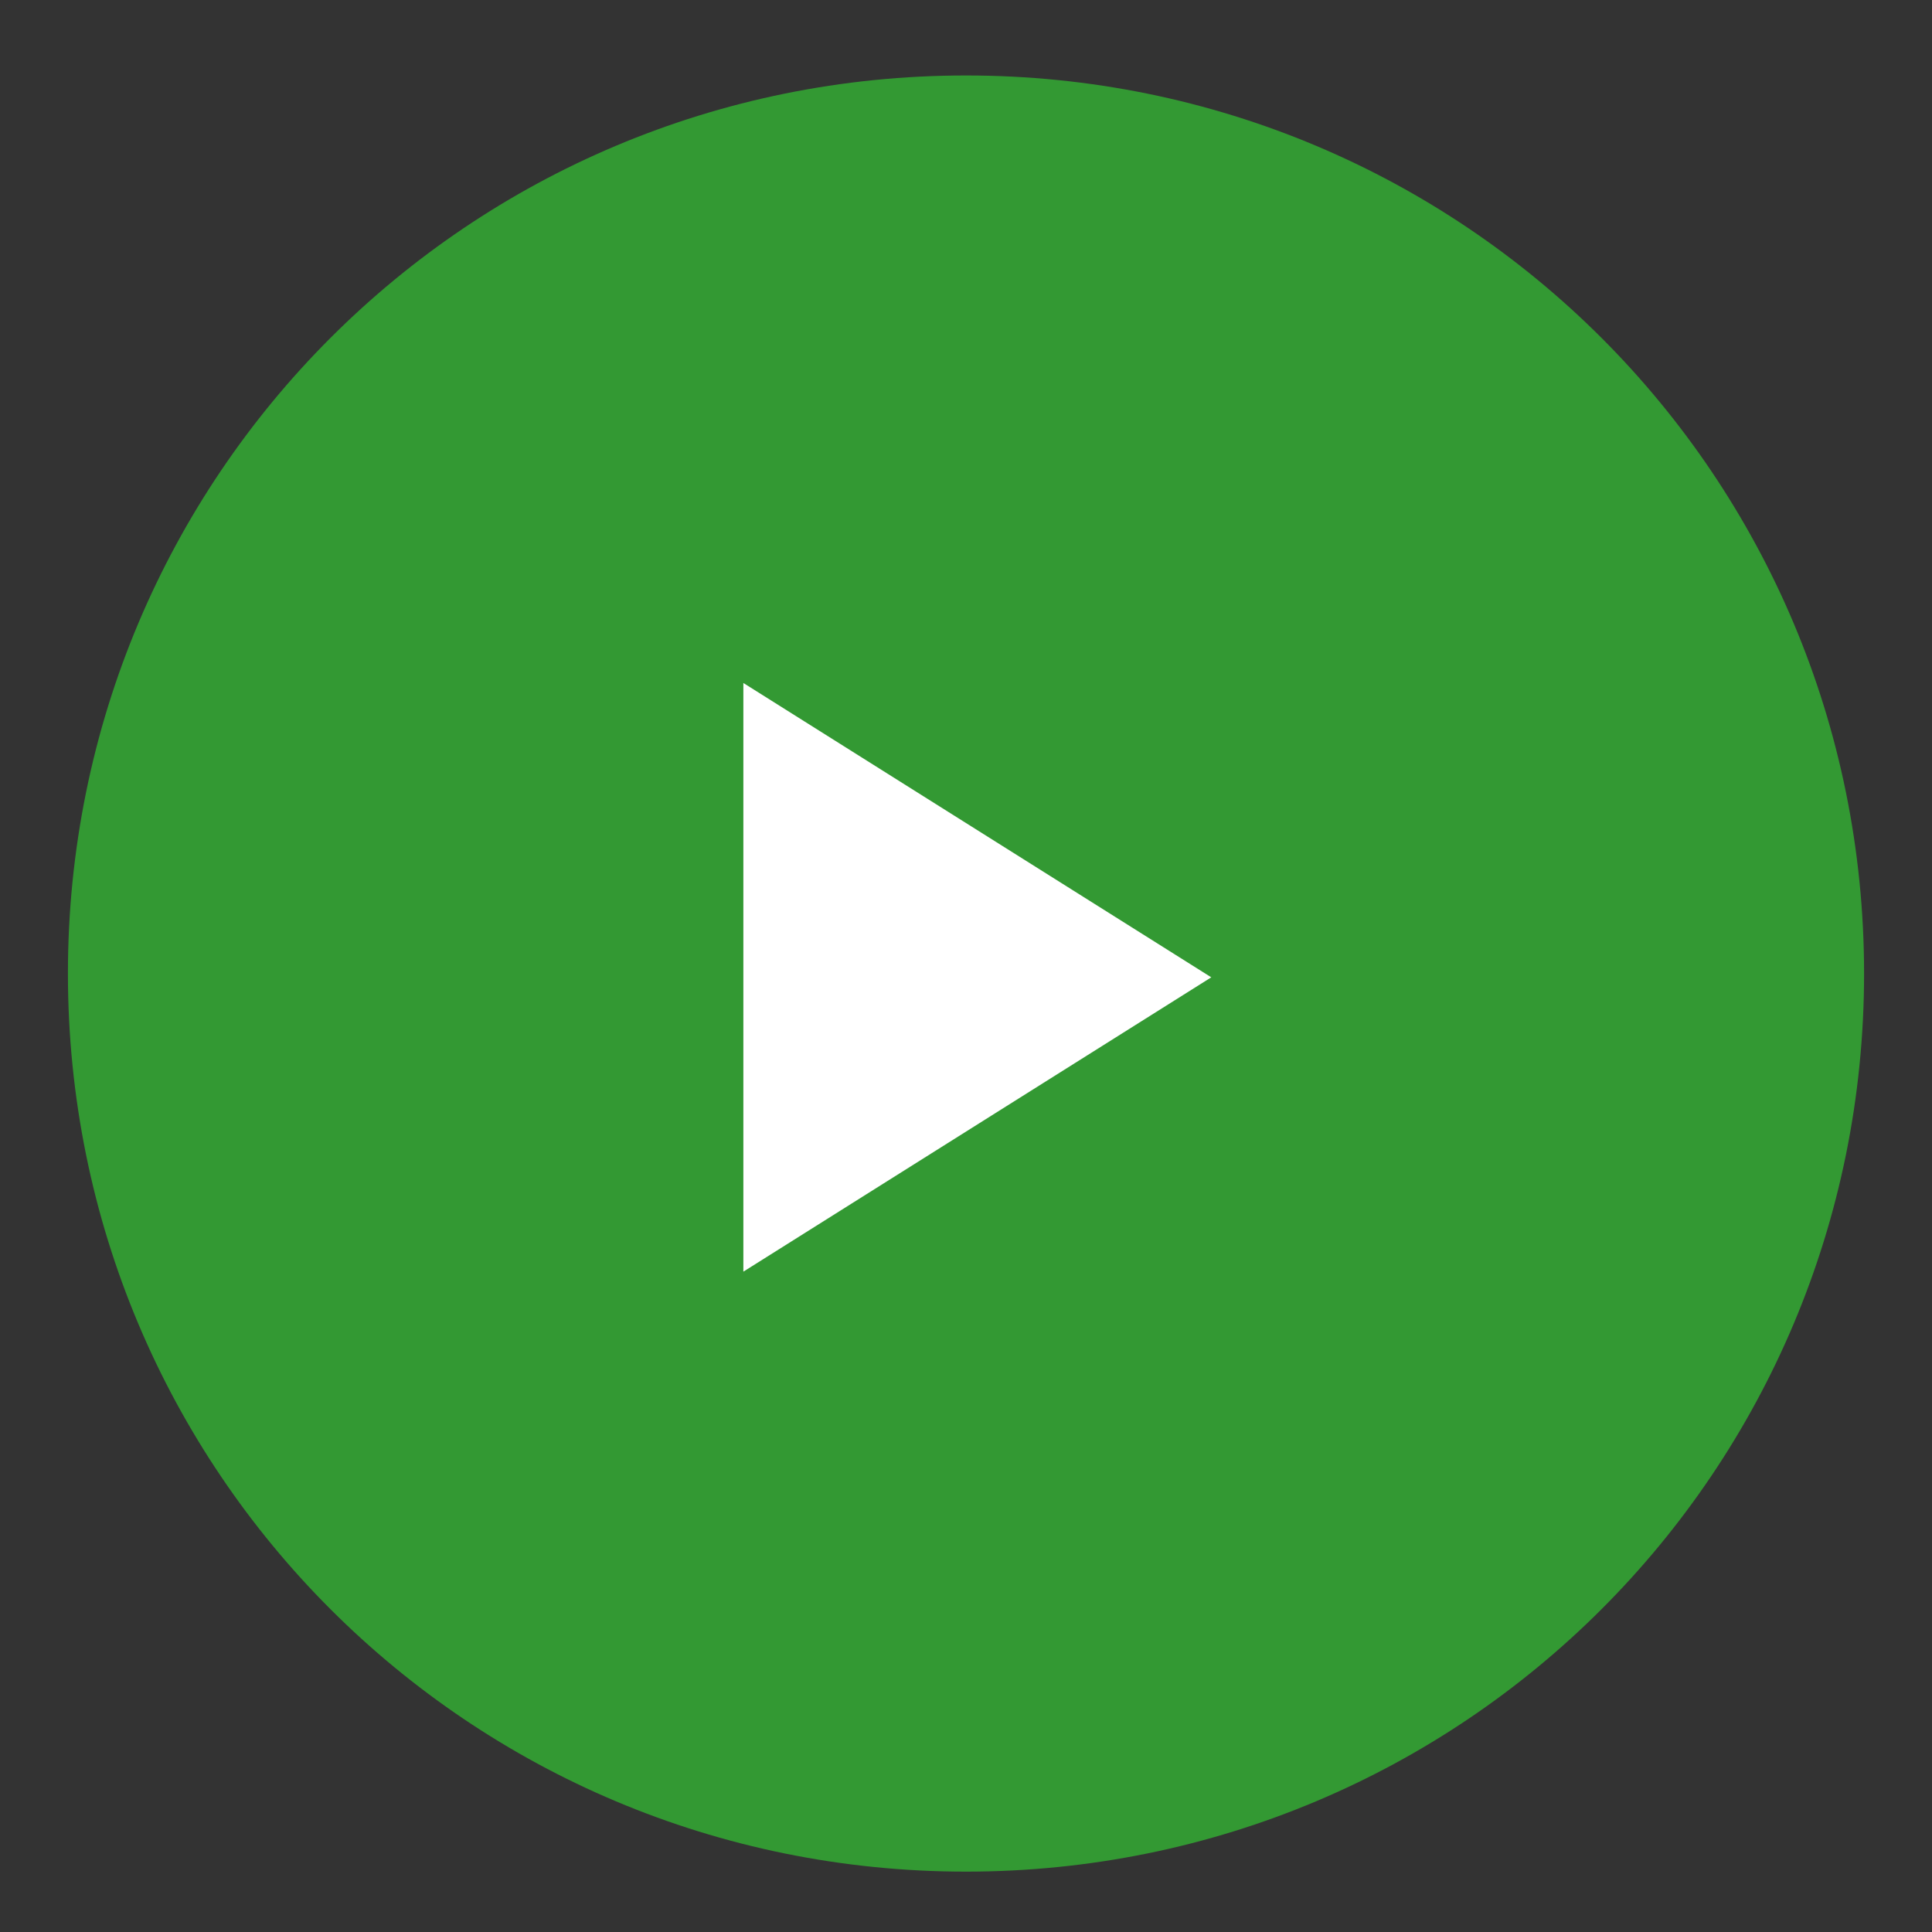 <?xml version="1.0" encoding="UTF-8"?>
<svg width="256px" height="256px" viewBox="0 0 256 256" version="1.1" xmlns="http://www.w3.org/2000/svg">
    <rect x="0" y="0" width="256" height="256" fill="#333333" stroke="none"/>
    <g stroke="none" stroke-width="1" fill="none" fill-rule="evenodd">
        <path d="M128,10 C193.917,10 247,63.083 247,129 C247,194.917 193.917,248 128,248 C62.083,248 9,194.917 9,129 C9,63.083 62.083,10 128,10 Z" fill="#339933"/>
        <path d="M160.5,129.5 L98.5,168.5 L98.5,90.5 L160.5,129.5 Z" fill="#FFFFFF"/>
    </g>
</svg>
